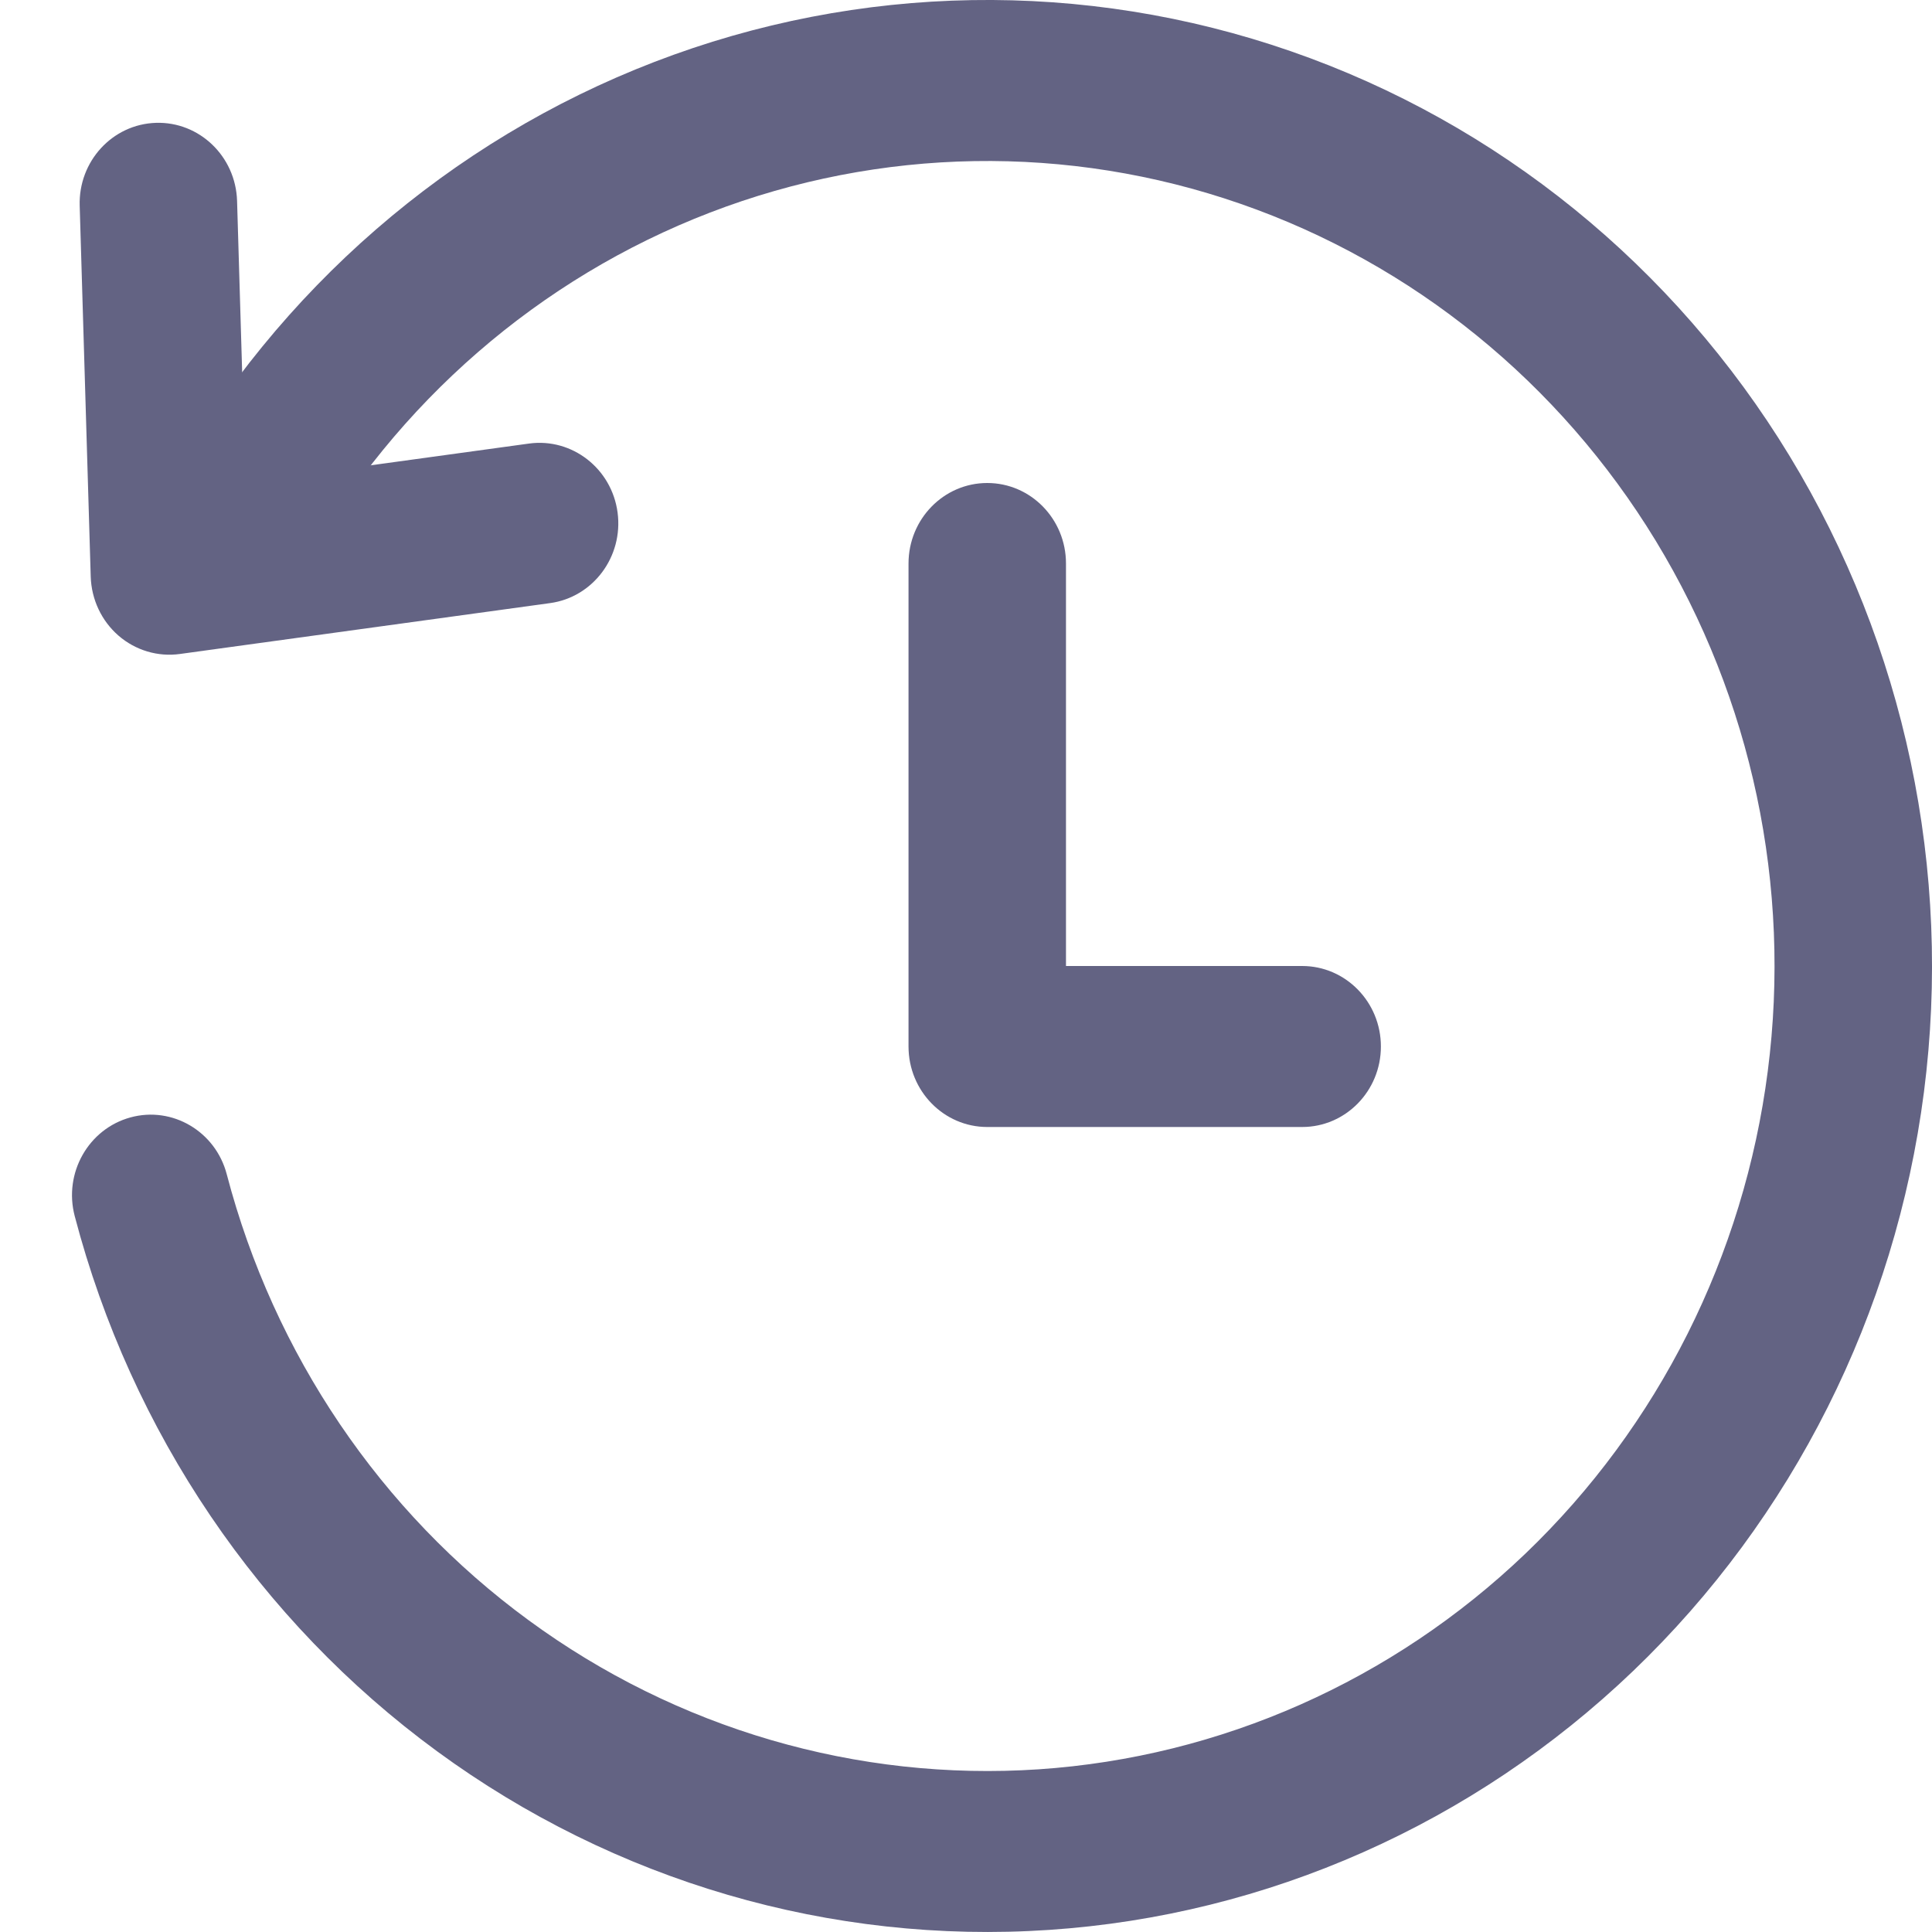 <svg width="24" height="24" viewBox="0 0 24 24" fill="#636383" xmlns="http://www.w3.org/2000/svg">
    <path fill-rule="evenodd" clip-rule="evenodd" d="M15.408 2.531C13.265 1.787 10.937 1.826 8.819 2.641C6.702 3.456 4.926 4.996 3.794 7L2.101 6C3.458 3.596 5.589 1.747 8.13 0.769C10.671 -0.209 13.465 -0.256 16.037 0.637C18.608 1.529 20.797 3.306 22.23 5.663C23.664 8.021 24.254 10.814 23.9 13.566C23.545 16.319 22.268 18.86 20.287 20.758C18.305 22.656 15.741 23.793 13.032 23.974C10.322 24.156 7.635 23.371 5.428 21.754C3.221 20.137 1.631 17.788 0.928 15.106C0.788 14.572 1.098 14.024 1.62 13.881C2.141 13.738 2.678 14.055 2.817 14.588C3.403 16.823 4.728 18.781 6.568 20.128C8.407 21.476 10.646 22.13 12.904 21.979C15.162 21.827 17.298 20.88 18.95 19.299C20.601 17.717 21.665 15.599 21.96 13.305C22.256 11.011 21.764 8.684 20.569 6.719C19.374 4.755 17.55 3.274 15.408 2.531Z"/>
    <path fill-rule="evenodd" clip-rule="evenodd" d="M1.937 1.526C2.477 1.509 2.928 1.943 2.945 2.495L3.049 5.994L6.572 5.51C7.107 5.437 7.6 5.821 7.672 6.368C7.744 6.915 7.368 7.419 6.833 7.492L2.235 8.124C1.961 8.162 1.683 8.079 1.472 7.896C1.261 7.713 1.136 7.447 1.127 7.164L0.99 2.556C0.973 2.004 1.397 1.543 1.937 1.526Z"/>
    <path fill-rule="evenodd" clip-rule="evenodd" d="M12.264 6C12.804 6 13.242 6.448 13.242 7V12H16.176C16.716 12 17.154 12.448 17.154 13C17.154 13.552 16.716 14 16.176 14H12.264C11.724 14 11.286 13.552 11.286 13V7C11.286 6.448 11.724 6 12.264 6Z"/>
</svg>
